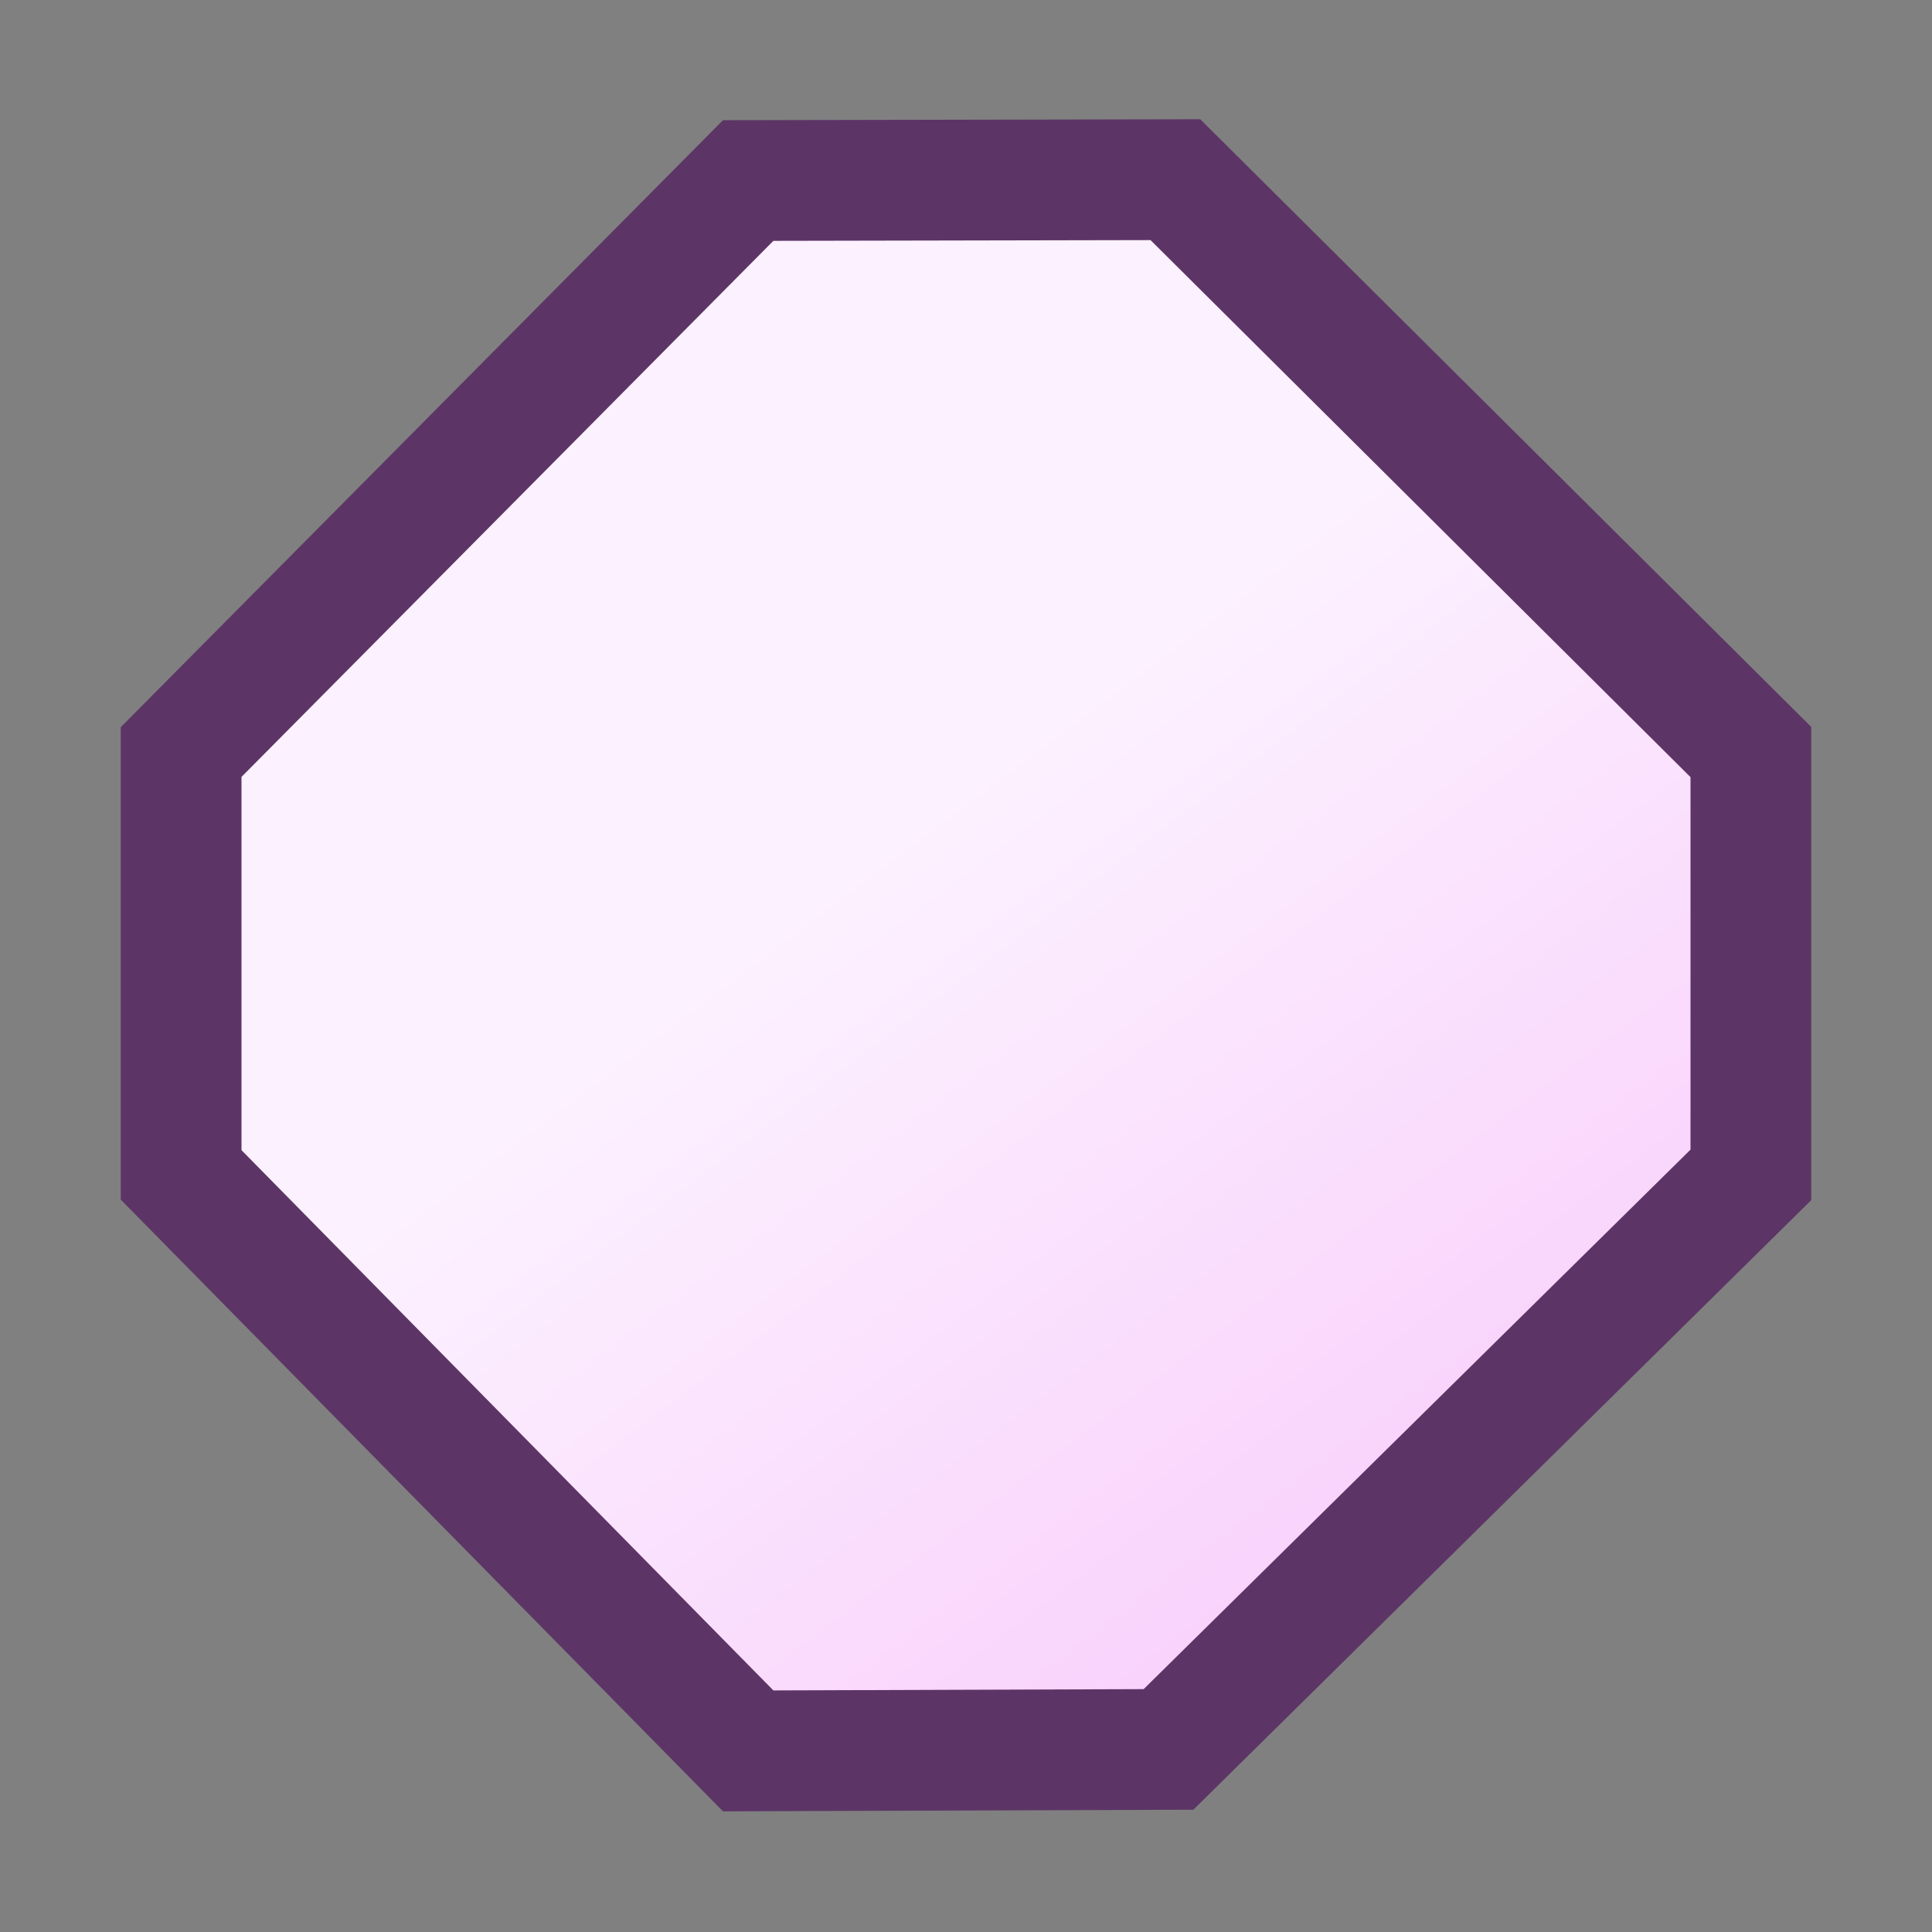 <?xml version="1.0" encoding="UTF-8" standalone="no"?>
<!-- Created with Inkscape (http://www.inkscape.org/) -->
<svg
   xmlns:dc="http://purl.org/dc/elements/1.1/"
   xmlns:cc="http://web.resource.org/cc/"
   xmlns:rdf="http://www.w3.org/1999/02/22-rdf-syntax-ns#"
   xmlns:svg="http://www.w3.org/2000/svg"
   xmlns="http://www.w3.org/2000/svg"
   xmlns:xlink="http://www.w3.org/1999/xlink"
   xmlns:sodipodi="http://sodipodi.sourceforge.net/DTD/sodipodi-0.dtd"
   xmlns:inkscape="http://www.inkscape.org/namespaces/inkscape"
   width="16"
   height="16"
   id="svg2168"
   sodipodi:version="0.32"
   inkscape:version="0.45.1"
   version="1.0"
   sodipodi:docbase="/home/maker/icons"
   sodipodi:docname="anjuta-breakpoint-disabled.svg"
   inkscape:output_extension="org.inkscape.output.svg.inkscape"
   inkscape:export-filename="/home/maker/icons/anjuta-breakpoint-disabled-16.png"
   inkscape:export-xdpi="90"
   inkscape:export-ydpi="90">
  <rect width="100%" height="100%" fill="#808080" stroke="none"/>
  <defs
     id="defs2170">
    <linearGradient
       id="linearGradient11780">
      <stop
         style="stop-color:#fcf1ff;stop-opacity:1;"
         offset="0"
         id="stop11782" />
      <stop
         style="stop-color:#f8c8fb;stop-opacity:1;"
         offset="1"
         id="stop11784" />
    </linearGradient>
    <linearGradient
       inkscape:collect="always"
       xlink:href="#linearGradient11780"
       id="linearGradient4987"
       x1="23.996"
       y1="20.105"
       x2="41.048"
       y2="37.96"
       gradientUnits="userSpaceOnUse"
       gradientTransform="matrix(0.348,0,0,0.346,23.588,-0.407)" />
    <linearGradient
       inkscape:collect="always"
       xlink:href="#linearGradient11780"
       id="linearGradient2233"
       gradientUnits="userSpaceOnUse"
       gradientTransform="matrix(0.348,0,0,0.346,23.557,-0.451)"
       x1="-46.991"
       y1="21.911"
       x2="-30.894"
       y2="43.195" />
  </defs>
  <sodipodi:namedview
     id="base"
     pagecolor="#ffffff"
     bordercolor="#666666"
     borderopacity="1.0"
     inkscape:pageopacity="0.0"
     inkscape:pageshadow="2"
     inkscape:zoom="16"
     inkscape:cx="16"
     inkscape:cy="10.549766"
     inkscape:current-layer="layer1"
     showgrid="true"
     inkscape:grid-bbox="true"
     inkscape:document-units="px"
     width="16px"
     height="16px"
     inkscape:window-width="822"
     inkscape:window-height="596"
     inkscape:window-x="276"
     inkscape:window-y="32" />
  <g
     id="layer1"
     inkscape:label="Layer 1"
     inkscape:groupmode="layer">
    <path
       style="fill:url(#linearGradient2233);fill-opacity:1;fill-rule:evenodd;stroke:#5c3566;stroke-width:1;stroke-linecap:butt;stroke-linejoin:miter;stroke-miterlimit:4;stroke-dasharray:none;stroke-opacity:1"
       d="M 6.196,1.495 L 9.734,1.488 L 14.5,6.228 L 14.5,9.73 L 9.677,14.488 L 6.196,14.5 L 1.5,9.73 L 1.5,6.228 L 6.196,1.495 z "
       id="path2230"
       sodipodi:nodetypes="ccccccccc" />
  </g>
</svg>
